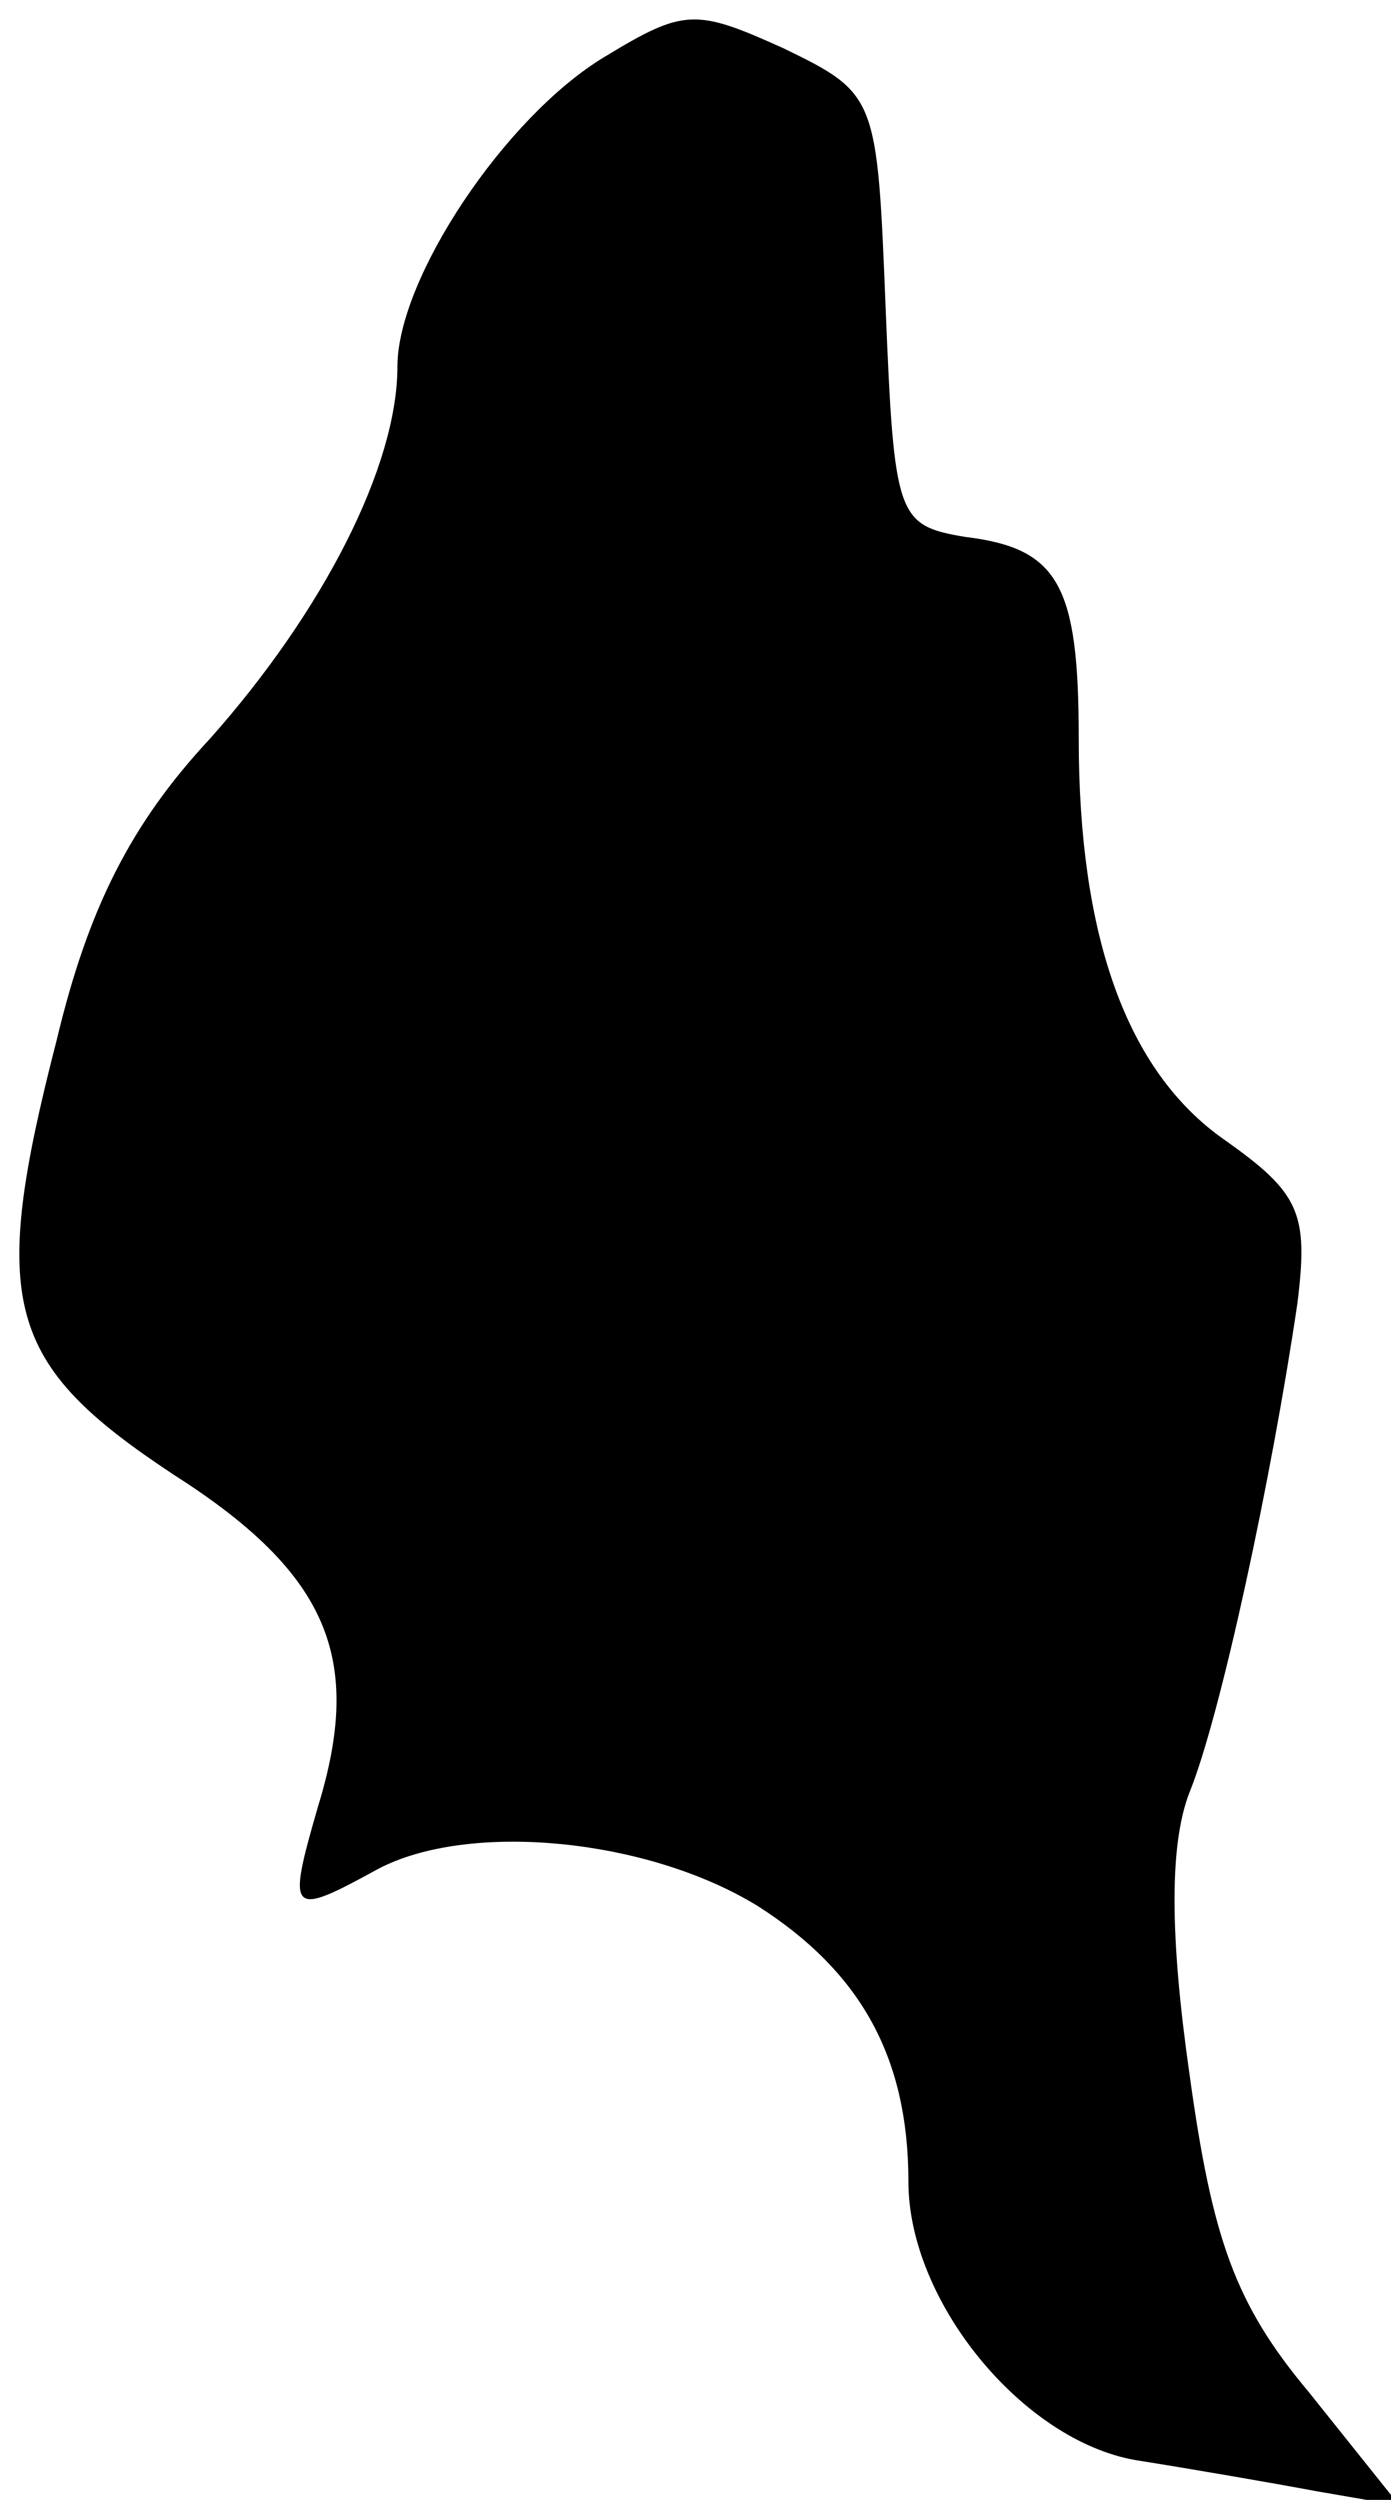 <?xml version="1.0" standalone="no"?>
<!DOCTYPE svg PUBLIC "-//W3C//DTD SVG 20010904//EN"
 "http://www.w3.org/TR/2001/REC-SVG-20010904/DTD/svg10.dtd">
<svg version="1.0" xmlns="http://www.w3.org/2000/svg"
 width="49pt" height="88pt" viewBox="0 0 49 88"
 preserveAspectRatio="xMidYMid meet">
<g transform="translate(0,88) scale(0.1,-0.1)"
fill="#000000" stroke="none">
<path fill="#000000" stroke="none" d="M213 860 c-35 -21 -73 -78 -73 -109 0
-35 -26 -86 -66 -131 -28 -30 -43 -60 -54 -106 -24 -93 -18 -114 41 -153 55
-35 67 -65 51 -117 -11 -38 -10 -39 21 -22 32 17 95 11 134 -13 36 -23 53 -53
53 -97 0 -42 40 -91 80 -98 19 -3 48 -8 64 -11 l29 -5 -32 40 c-26 31 -34 54
-42 112 -7 49 -7 81 0 99 11 27 29 111 38 172 4 32 1 39 -26 58 -34 24 -51 71
-51 141 0 54 -7 67 -40 71 -24 4 -25 7 -28 80 -3 75 -3 76 -36 92 -31 14 -35
14 -63 -3z"/>
</g>
</svg>
